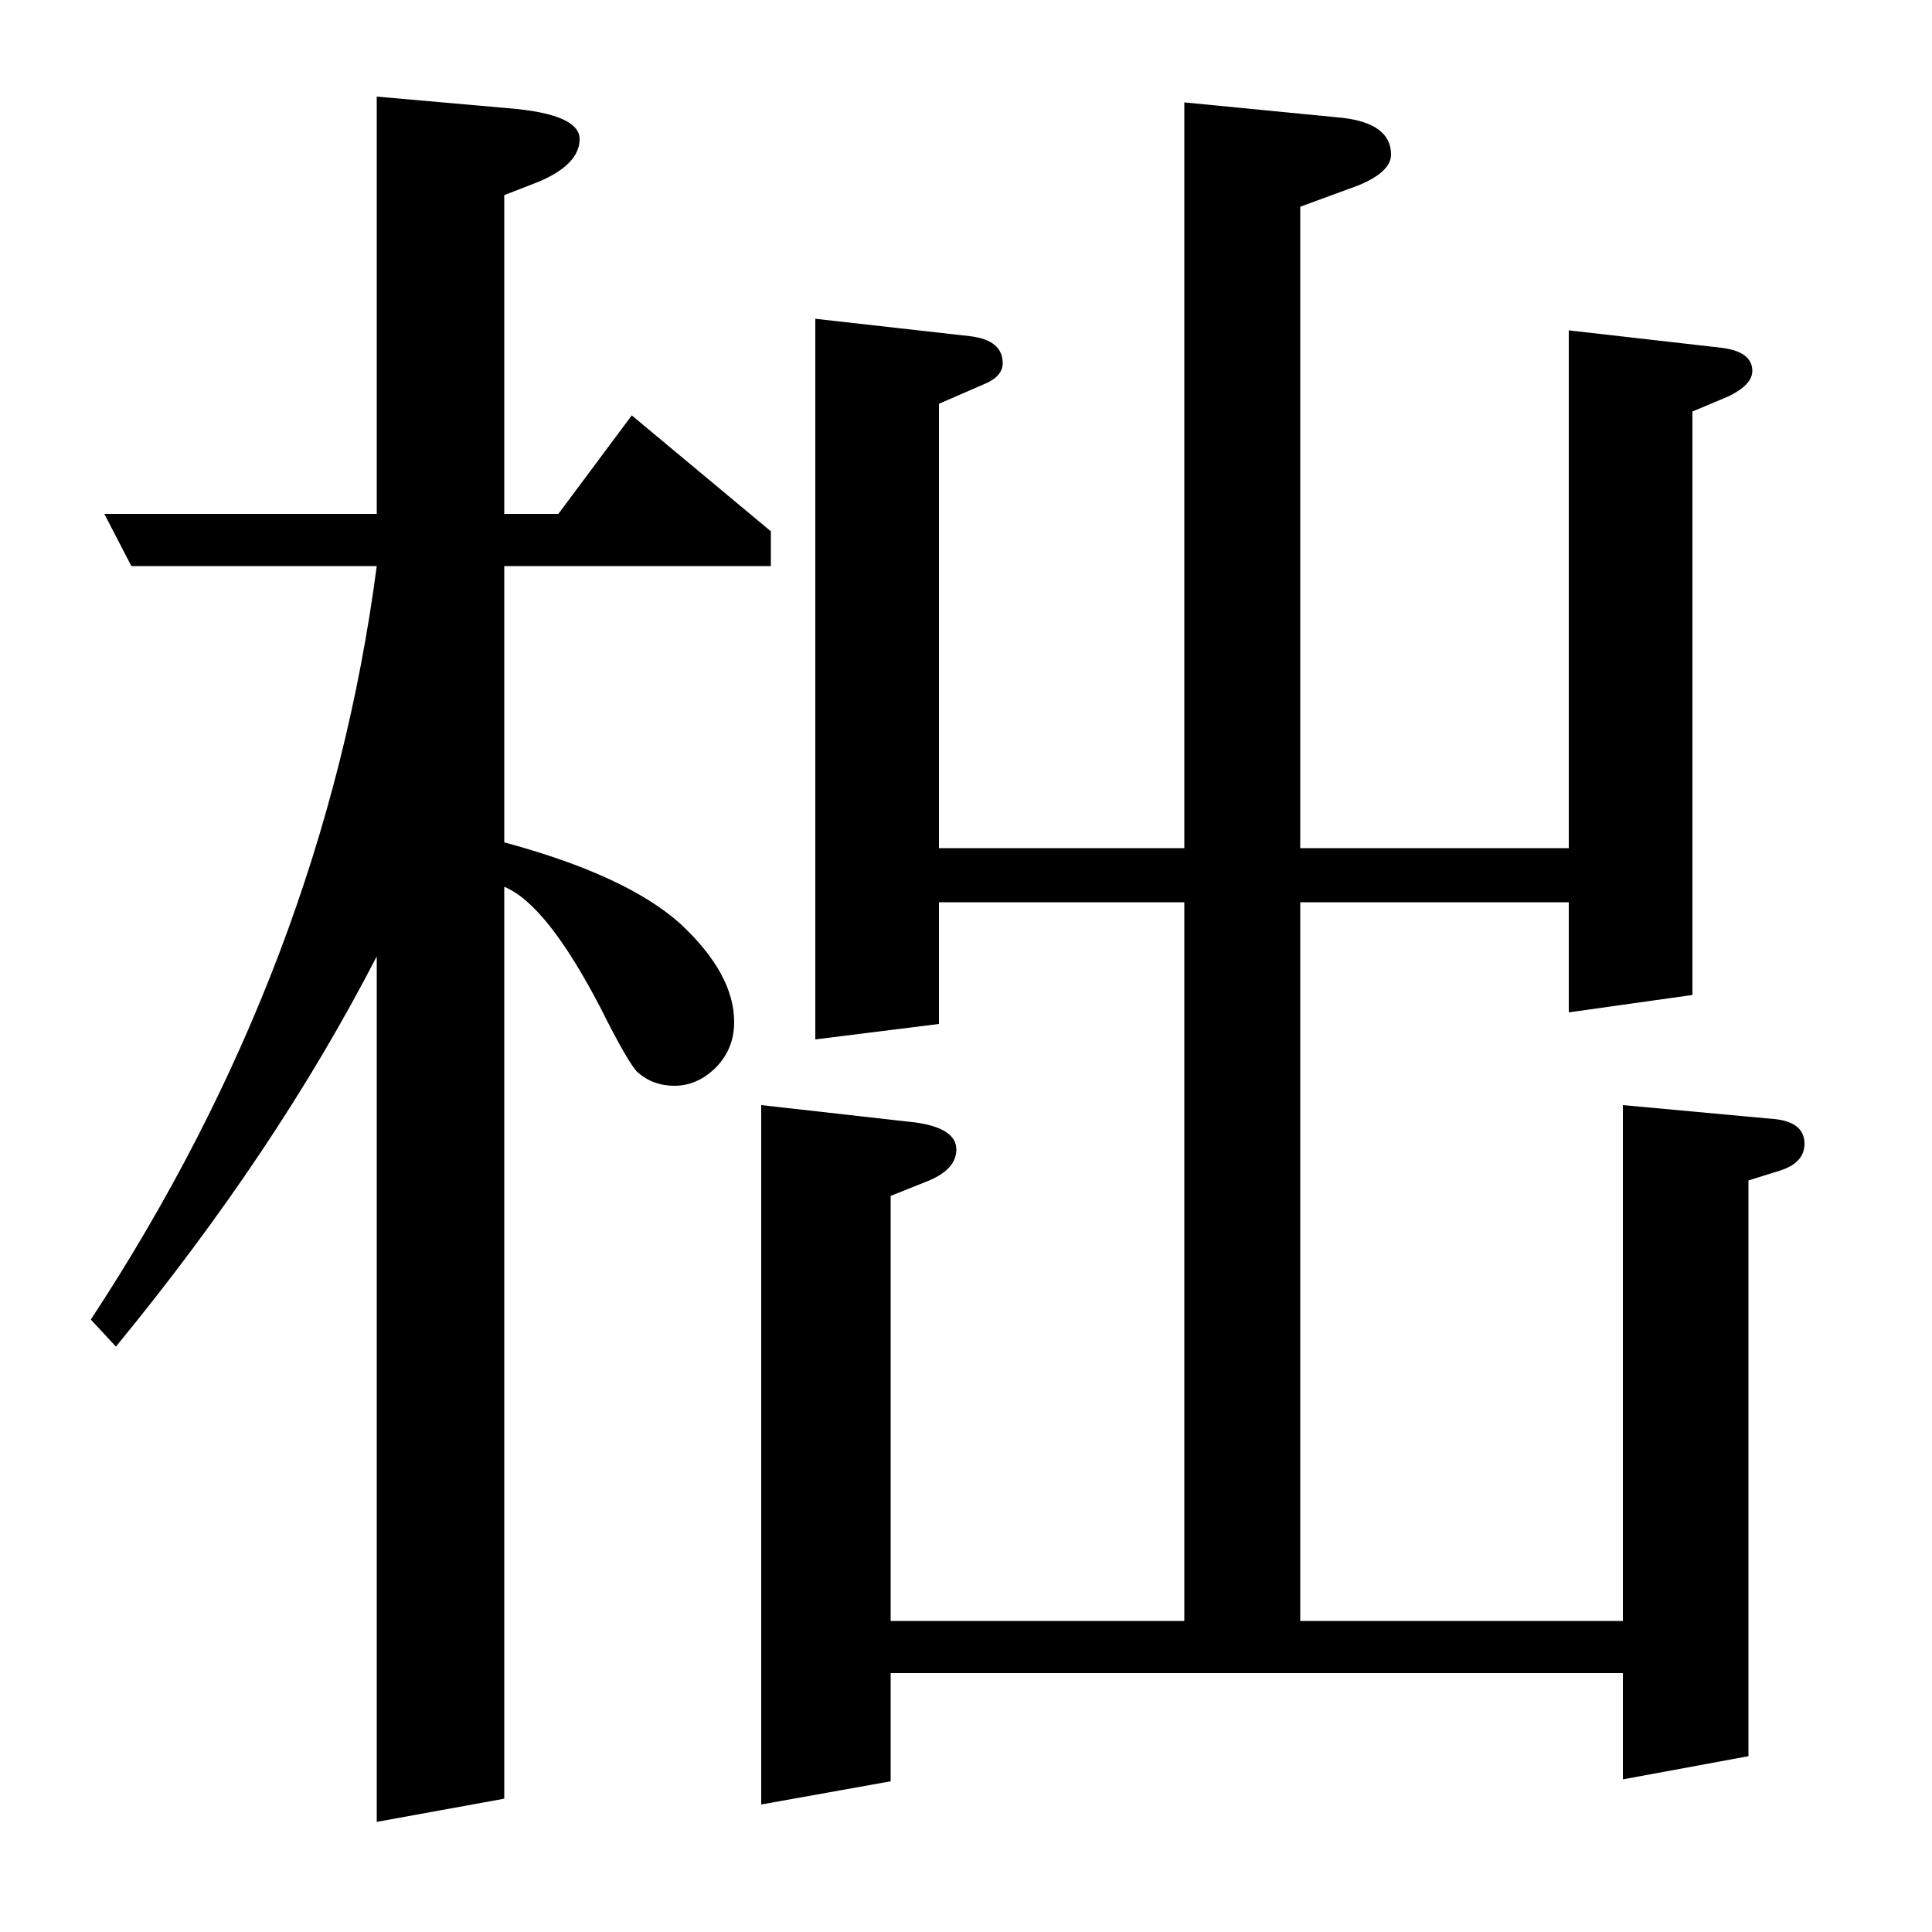 <?xml version="1.0" standalone="no"?>
<!DOCTYPE svg PUBLIC "-//W3C//DTD SVG 1.1//EN" "http://www.w3.org/Graphics/SVG/1.1/DTD/svg11.dtd" >
<svg xmlns="http://www.w3.org/2000/svg" xmlns:xlink="http://www.w3.org/1999/xlink" version="1.1" viewBox="0 -120 1000 1000">
  <g transform="matrix(1 0 0 -1 0 880)">
   <path fill="currentColor"
d="M47 317q121 184 148 390h-127l-14 27h141v216l68 -6q37 -3 37 -16t-21 -22l-18 -7v-165h28l38 51l72 -60v-18h-138v-143q63 -17 91 -42q28 -26 28 -51q0 -15 -11 -25q-9 -8 -20 -8t-19 7q-5 5 -19 33q-28 54 -50 63v-472l-66 -12v448q-52 -101 -135 -202zM394 66v362
l80 -9q21 -3 21 -14q0 -10 -14 -16l-20 -8v-220h152v372h-127v-63l-64 -8v373l80 -9q17 -2 17 -14q0 -7 -10 -11l-23 -10v-230h127v386l82 -8q25 -3 25 -19q0 -9 -17 -16l-30 -11v-332h139v268l79 -9q16 -2 16 -12q0 -7 -12 -13l-19 -8v-302l-64 -9v57h-139v-372h167v267
l76 -7q18 -1 18 -13q0 -10 -13 -14l-16 -5v-298l-65 -12v55h-379v-56z" />
  </g>

</svg>
